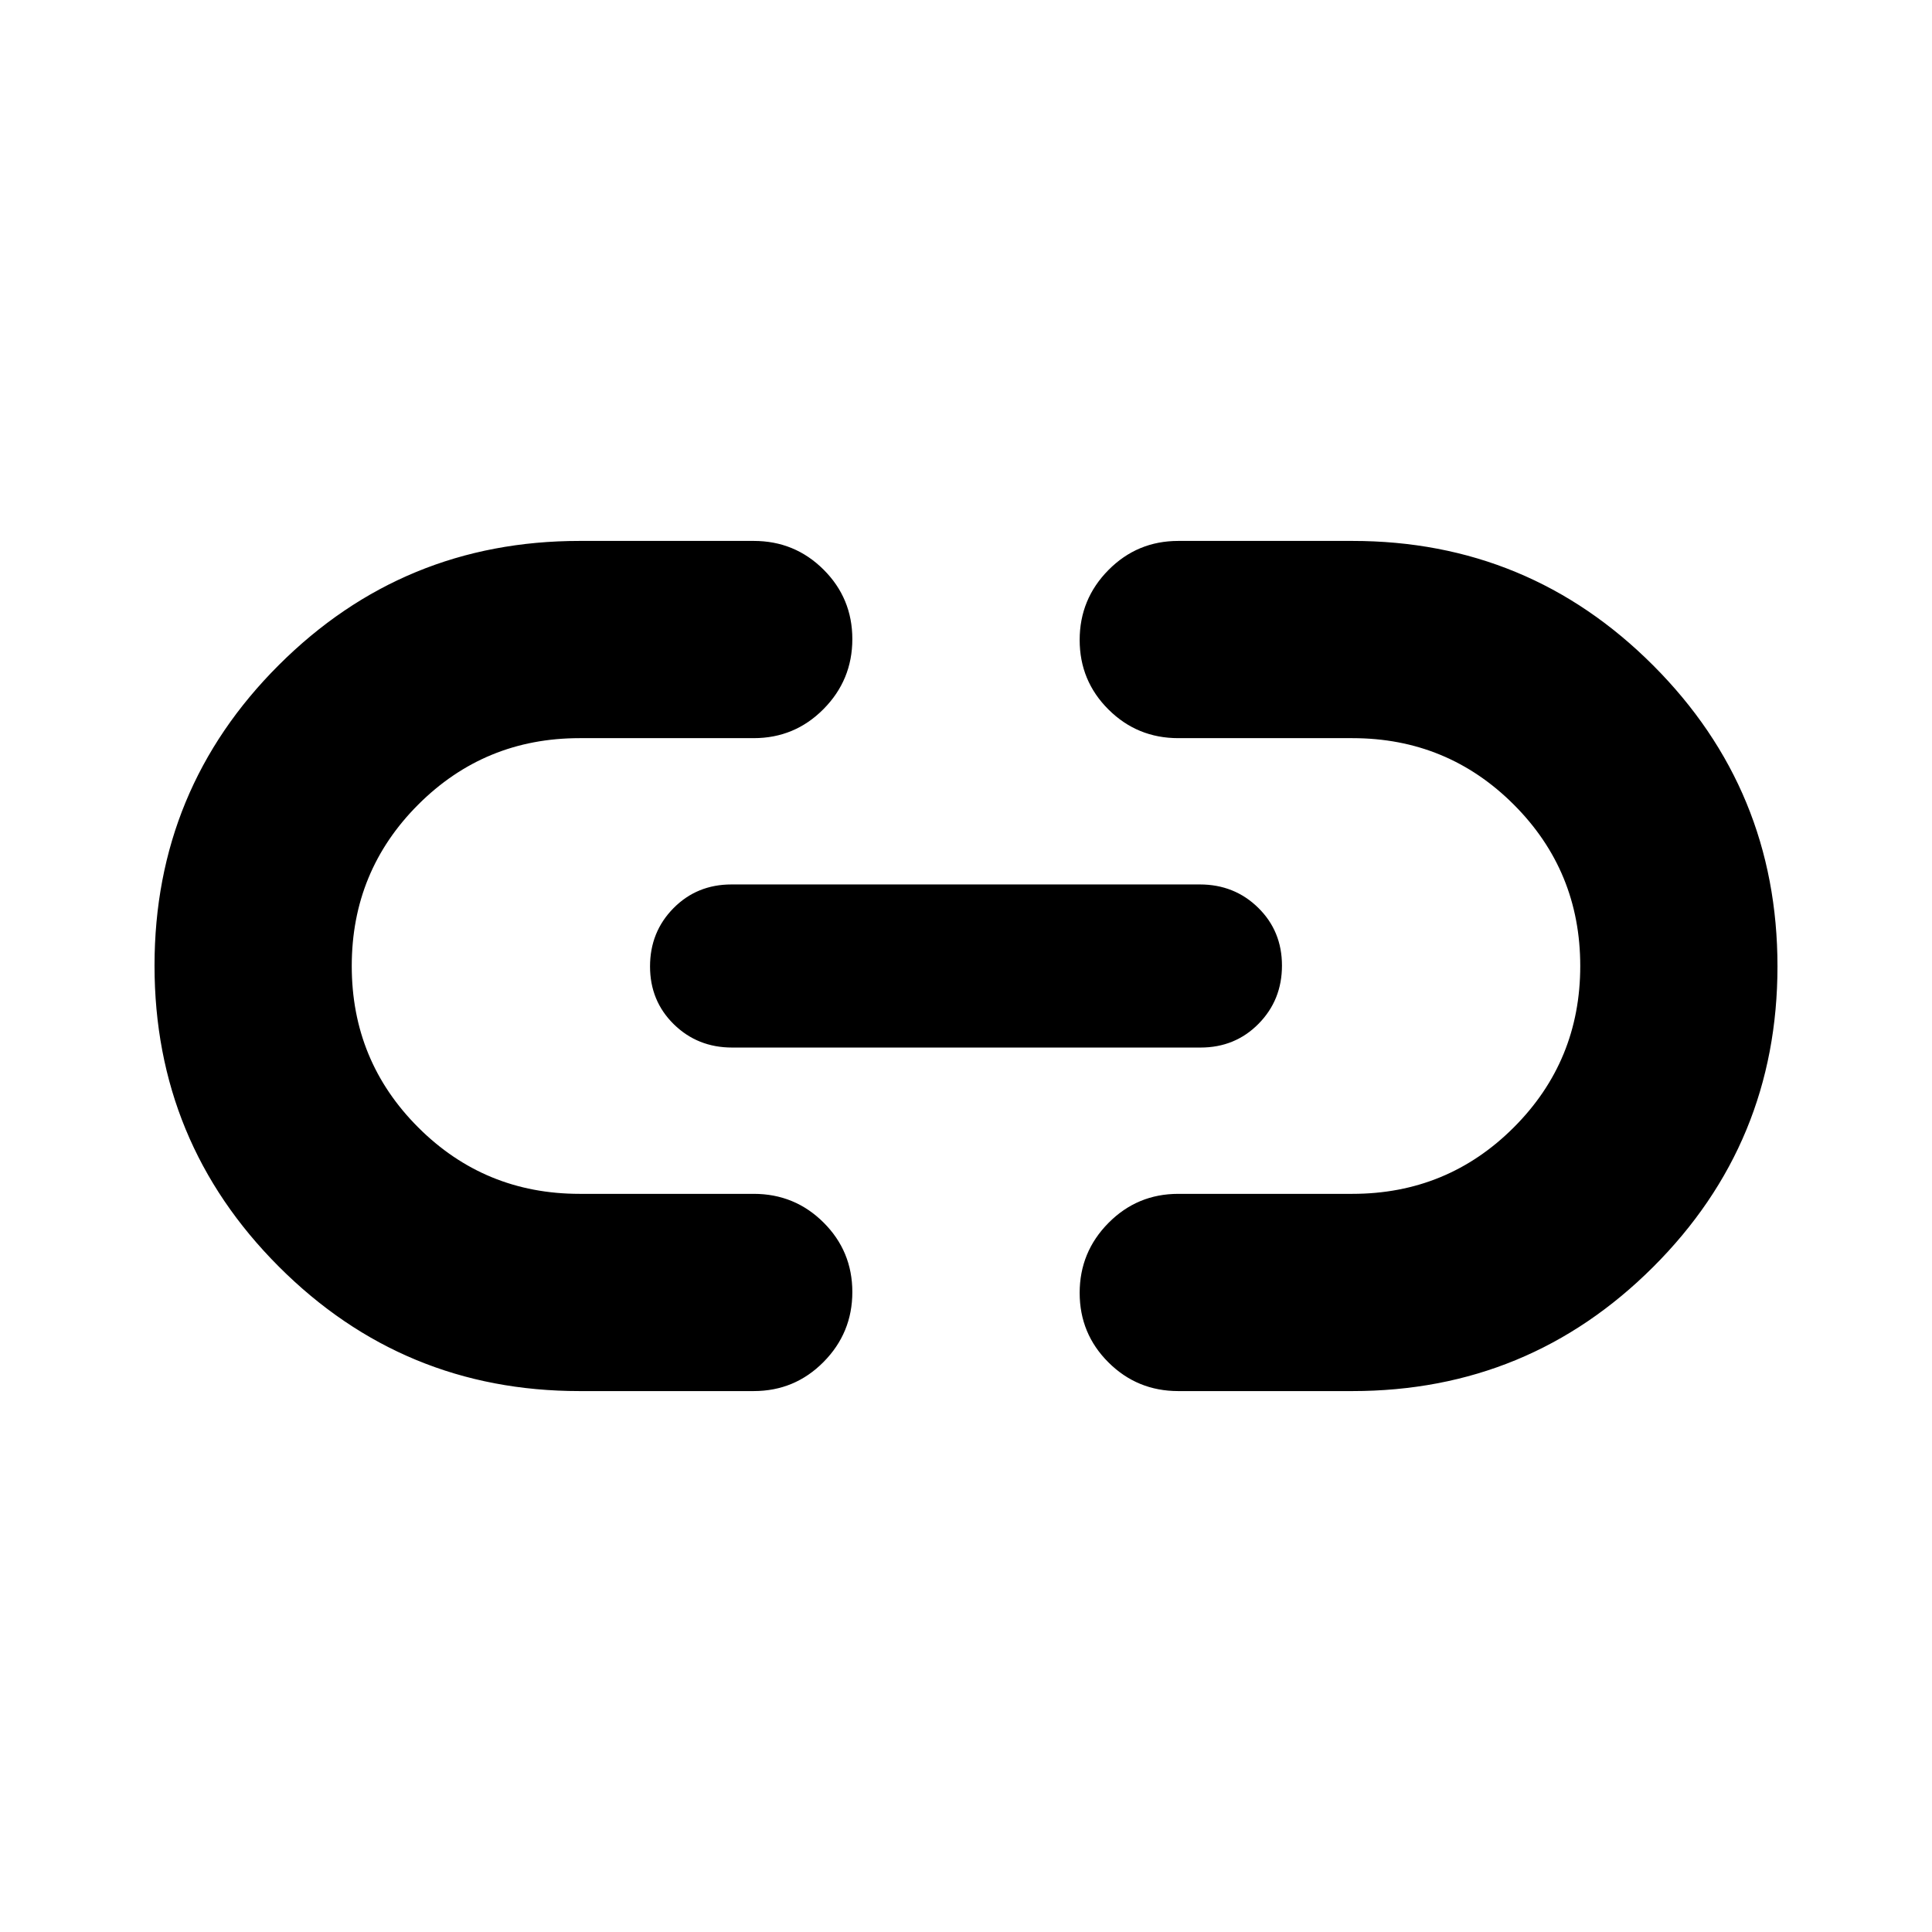 <svg xmlns="http://www.w3.org/2000/svg" height="20" viewBox="0 -960 960 960" width="20"><path d="M288-268.782q-87.656 0-149.437-61.834-61.781-61.835-61.781-149.566t61.781-149.384Q200.344-691.218 288-691.218h86.521q20.387 0 34.694 14.246 14.306 14.246 14.306 34.544 0 20.298-14.306 34.754-14.307 14.457-34.694 14.457H288q-47.174 0-80.195 33.022-33.022 33.021-33.022 80.195 0 47.174 33.022 80.195 33.021 33.022 80.195 33.022h86.521q20.387 0 34.694 14.246 14.306 14.246 14.306 34.544 0 20.298-14.306 34.755-14.307 14.456-34.694 14.456H288Zm75.804-170.696q-17.205 0-29.005-11.59-11.8-11.589-11.8-28.721 0-17.133 11.639-28.933 11.638-11.8 28.843-11.8h232.715q17.205 0 29.005 11.59 11.8 11.589 11.8 28.721 0 17.133-11.639 28.933-11.638 11.8-28.843 11.8H363.804Zm221.675 170.696q-20.387 0-34.694-14.246-14.306-14.246-14.306-34.544 0-20.298 14.306-34.754 14.307-14.457 34.694-14.457H672q47.174 0 80.195-33.022 33.022-33.021 33.022-80.195 0-47.174-33.022-80.195-33.021-33.022-80.195-33.022h-86.521q-20.387 0-34.694-14.246-14.306-14.246-14.306-34.544 0-20.298 14.306-34.755 14.307-14.456 34.694-14.456H672q87.656 0 149.437 61.834 61.781 61.835 61.781 149.566t-61.781 149.384Q759.656-268.782 672-268.782h-86.521Z"/></svg>